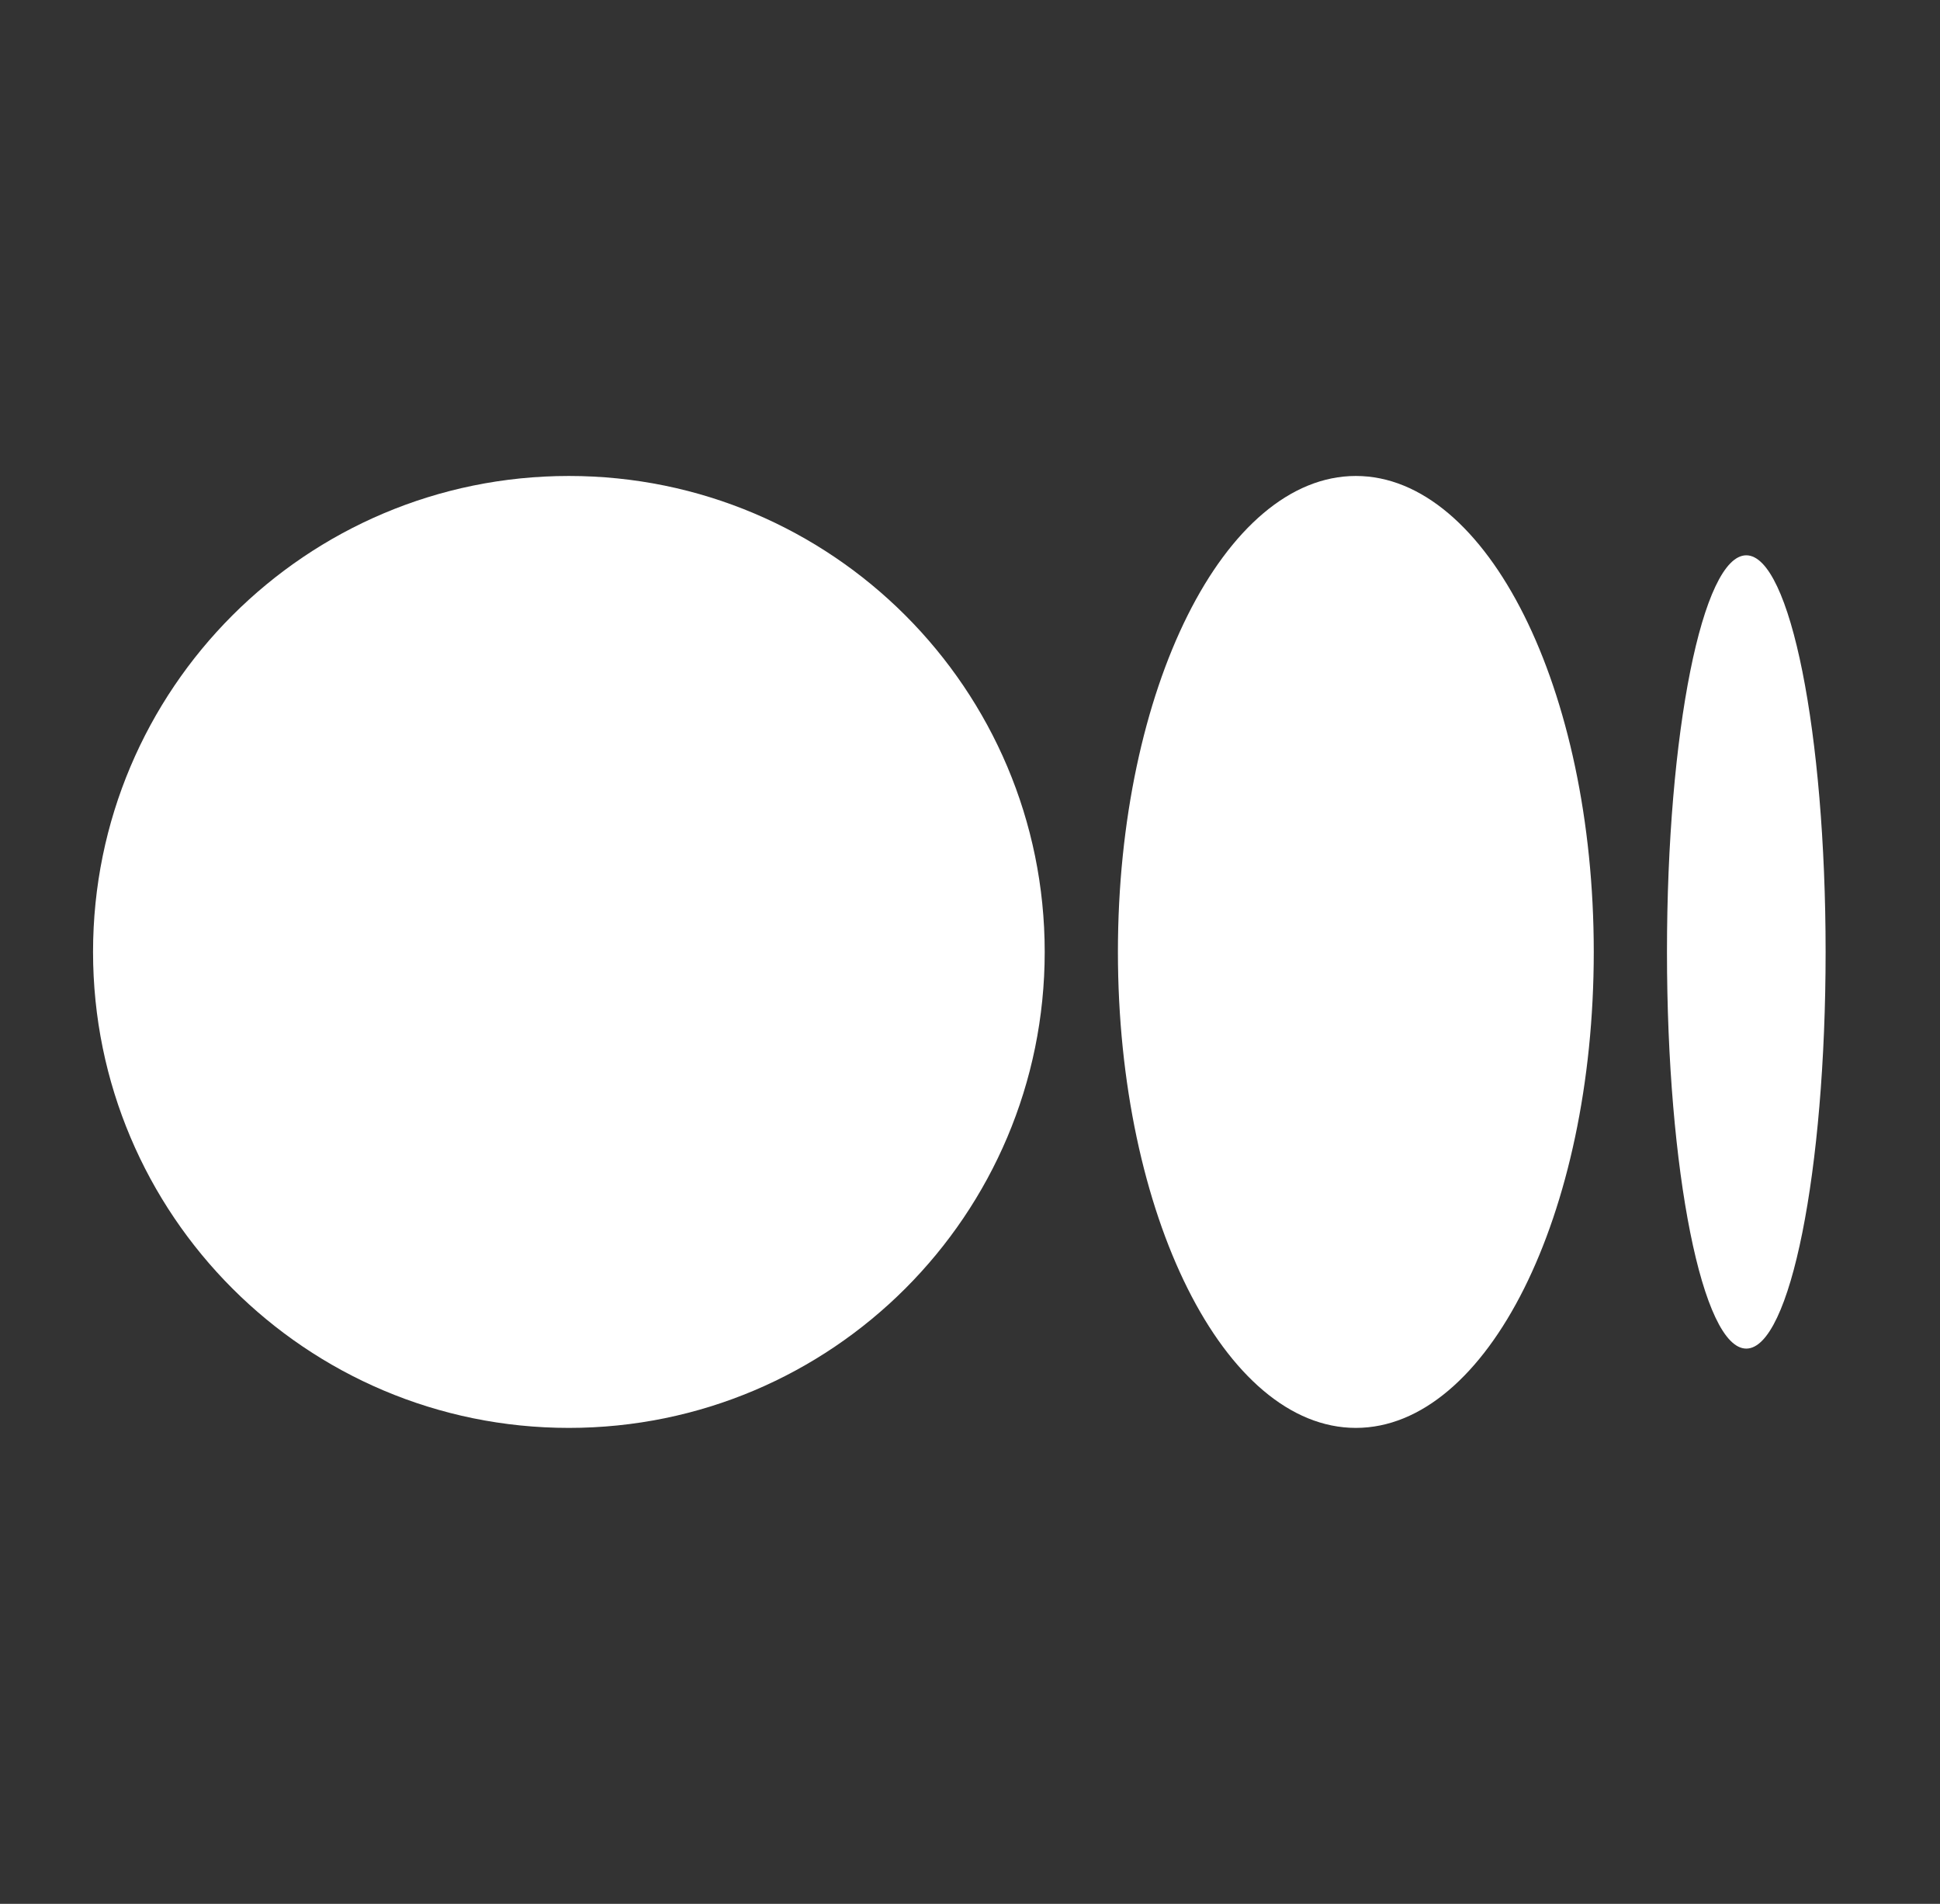 <svg width="53" height="52" viewBox="0 0 53 52" fill="none" xmlns="http://www.w3.org/2000/svg">
<rect x="0" y="0" width="53" height="52" fill="#333333" stroke="none"/>
<path d="M28.541 26C28.541 33.18 22.721 39 15.541 39C8.362 39 2.542 33.18 2.542 26C2.542 18.82 8.362 13 15.541 13C22.721 13 28.541 18.82 28.541 26Z" fill="white"/>
<path d="M49.875 26C49.875 31.983 48.905 36.834 47.708 36.834C46.511 36.834 45.541 31.983 45.541 26C45.541 20.017 46.511 15.167 47.708 15.167C48.905 15.167 49.875 20.017 49.875 26Z" fill="white"/>
<path d="M37.041 39C40.632 39 43.541 33.18 43.541 26C43.541 18.82 40.632 13 37.041 13C33.452 13 30.541 18.82 30.541 26C30.541 33.18 33.452 39 37.041 39Z" fill="white"/>
</svg>

